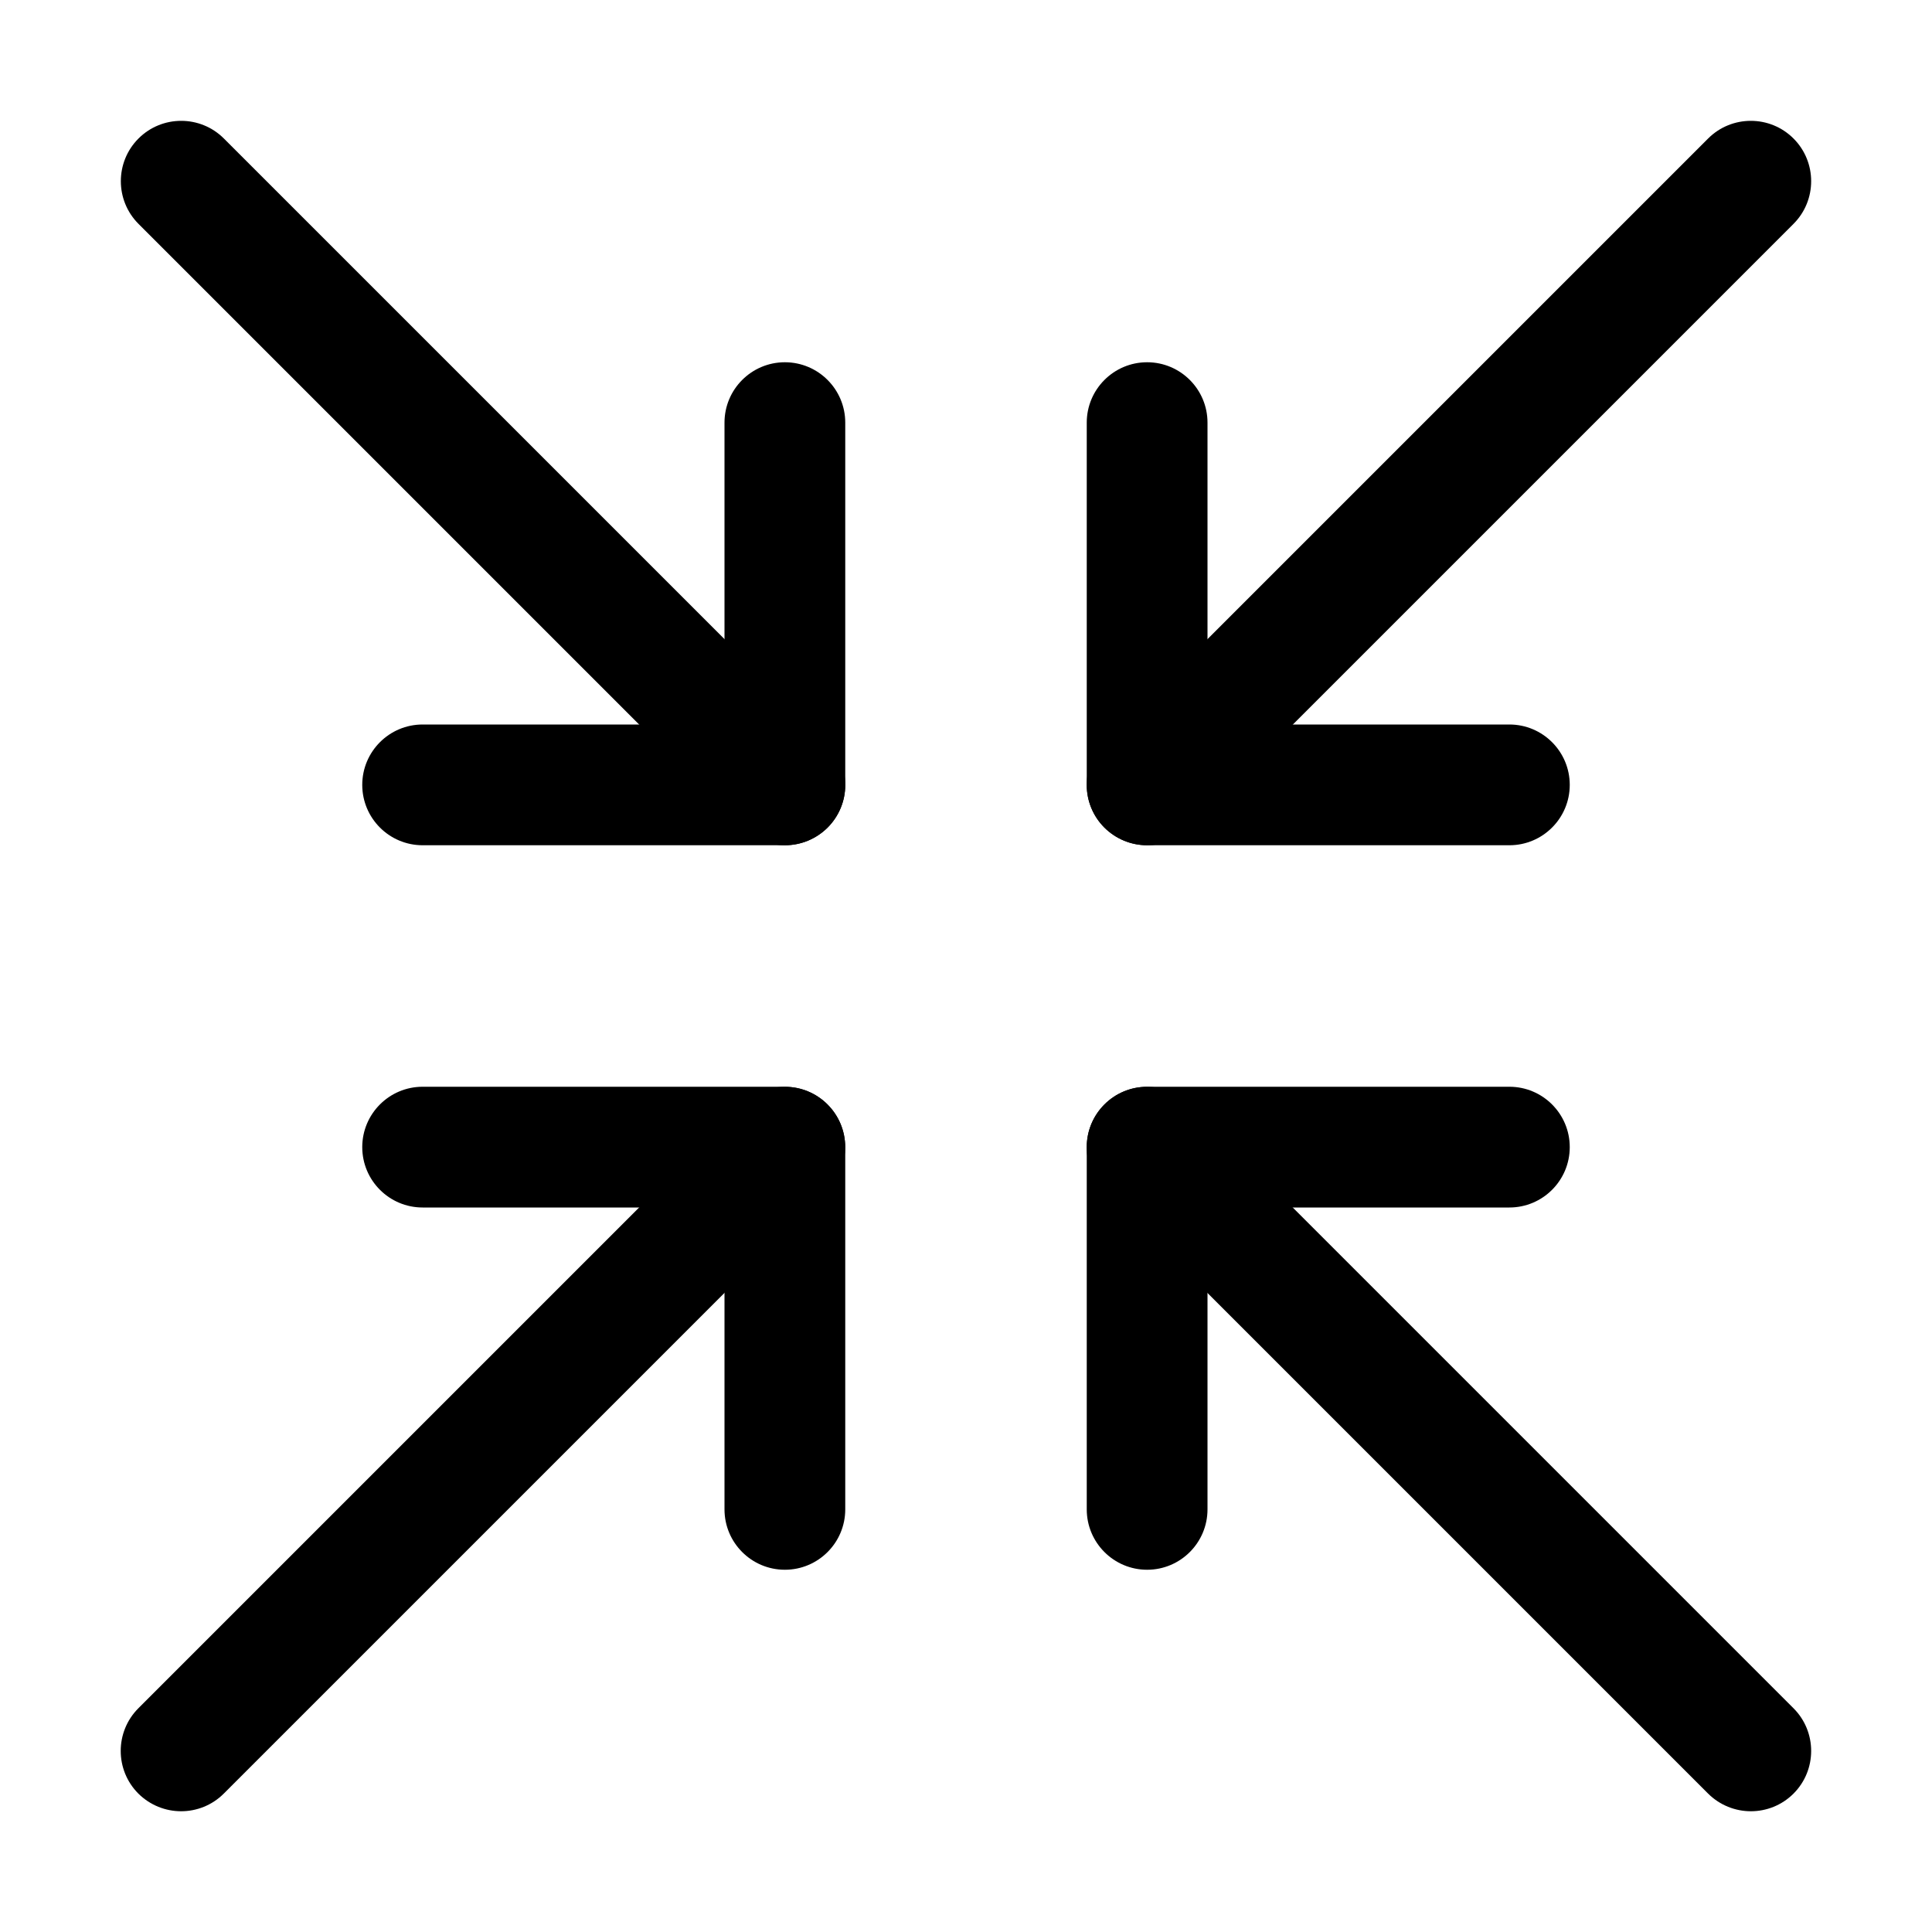 <?xml version="1.0" encoding="iso-8859-1"?>
<!-- Generator: Adobe Illustrator 19.1.0, SVG Export Plug-In . SVG Version: 6.00 Build 0)  -->
<!DOCTYPE svg PUBLIC "-//W3C//DTD SVG 1.1 Tiny//EN" "http://www.w3.org/Graphics/SVG/1.1/DTD/svg11-tiny.dtd">
<svg version="1.1" baseProfile="tiny" id="Layer_1" xmlns="http://www.w3.org/2000/svg" xmlns:xlink="http://www.w3.org/1999/xlink"
	 x="0px" y="0px" viewBox="0 0 16 16" xml:space="preserve">
<g>
	<g>
		<path d="M9.5,7C9.372,7,9.244,6.951,9.146,6.854c-0.195-0.195-0.195-0.512,0-0.707l5-5c0.195-0.195,0.512-0.195,0.707,0
			s0.195,0.512,0,0.707l-5,5C9.756,6.951,9.628,7,9.5,7z"/>
	</g>
	<g>
		<path d="M12.5,7h-3C9.224,7,9,6.776,9,6.5v-3C9,3.224,9.224,3,9.5,3S10,3.224,10,3.5V6h2.5C12.776,6,13,6.224,13,6.5
			S12.776,7,12.5,7z"/>
	</g>
</g>
<g>
	<g>
		<path d="M6.5,7c0.128,0,0.256-0.049,0.354-0.146c0.195-0.195,0.195-0.512,0-0.707l-5-5c-0.195-0.195-0.512-0.195-0.707,0
			s-0.195,0.512,0,0.707l5,5C6.244,6.951,6.372,7,6.5,7z"/>
	</g>
	<g>
		<path d="M3.5,7h3C6.776,7,7,6.776,7,6.5v-3C7,3.224,6.776,3,6.5,3S6,3.224,6,3.5V6H3.5C3.224,6,3,6.224,3,6.5S3.224,7,3.5,7z"/>
	</g>
</g>
<g>
	<path d="M1.5,15c-0.128,0-0.256-0.049-0.354-0.146c-0.195-0.195-0.195-0.512,0-0.707l5-5c0.195-0.195,0.512-0.195,0.707,0
		s0.195,0.512,0,0.707l-5,5C1.756,14.951,1.628,15,1.5,15z"/>
</g>
<g>
	<path d="M6.5,13C6.224,13,6,12.776,6,12.5V10H3.5C3.224,10,3,9.776,3,9.5S3.224,9,3.5,9h3C6.776,9,7,9.224,7,9.5v3
		C7,12.776,6.776,13,6.5,13z"/>
</g>
<g>
	<path d="M14.5,15c-0.128,0-0.256-0.049-0.354-0.146l-5-5c-0.195-0.195-0.195-0.512,0-0.707s0.512-0.195,0.707,0l5,5
		c0.195,0.195,0.195,0.512,0,0.707C14.756,14.951,14.628,15,14.5,15z"/>
</g>
<g>
	<path d="M9.5,13C9.224,13,9,12.776,9,12.5v-3C9,9.224,9.224,9,9.5,9h3C12.776,9,13,9.224,13,9.5S12.776,10,12.5,10H10v2.5
		C10,12.776,9.776,13,9.5,13z"/>
</g>
</svg>

